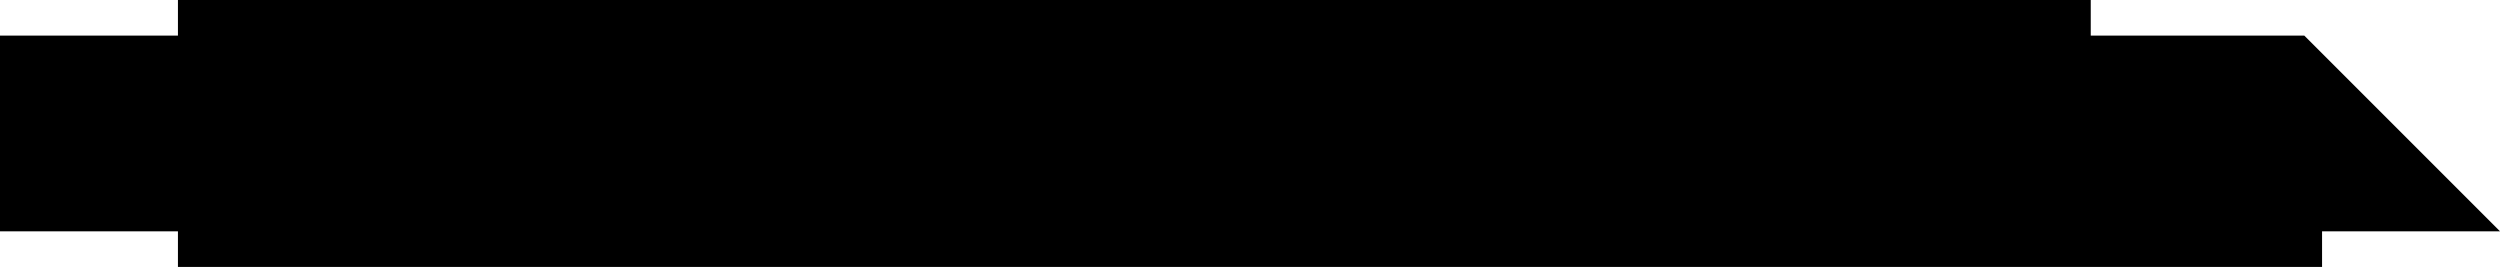 <?xml version="1.0" encoding="utf-8"?>
<!-- Generator: Fusion 360, Shaper Origin Export Add-In, Version 1.8.0  -->
<svg xmlns="http://www.w3.org/2000/svg" xmlns:xlink="http://www.w3.org/1999/xlink" xmlns:shaper="http://www.shapertools.com/namespaces/shaper" shaper:fusionaddin="version:1.8.0" width="28.1cm" height="3cm" version="1.1" x="0cm" y="0cm" viewBox="0 0 28.1 3" enable-background="new 0 0 28.1 3" xml:space="preserve"><path d="M14.05,-1.1 L11.85,1.1 9.45,1.1 9.45,1.5 -12.05,1.5 -12.05,1.1 -14.05,1.1 -14.05,-1.1 -12.05,-1.1 -12.05,-1.5 12.05,-1.5 12.05,-1.1 14.05,-1.1z" transform="matrix(1,0,0,-1,14.05,1.5)" fill="rgb(0,0,0)" stroke-linecap="round" stroke-linejoin="round" /></svg>